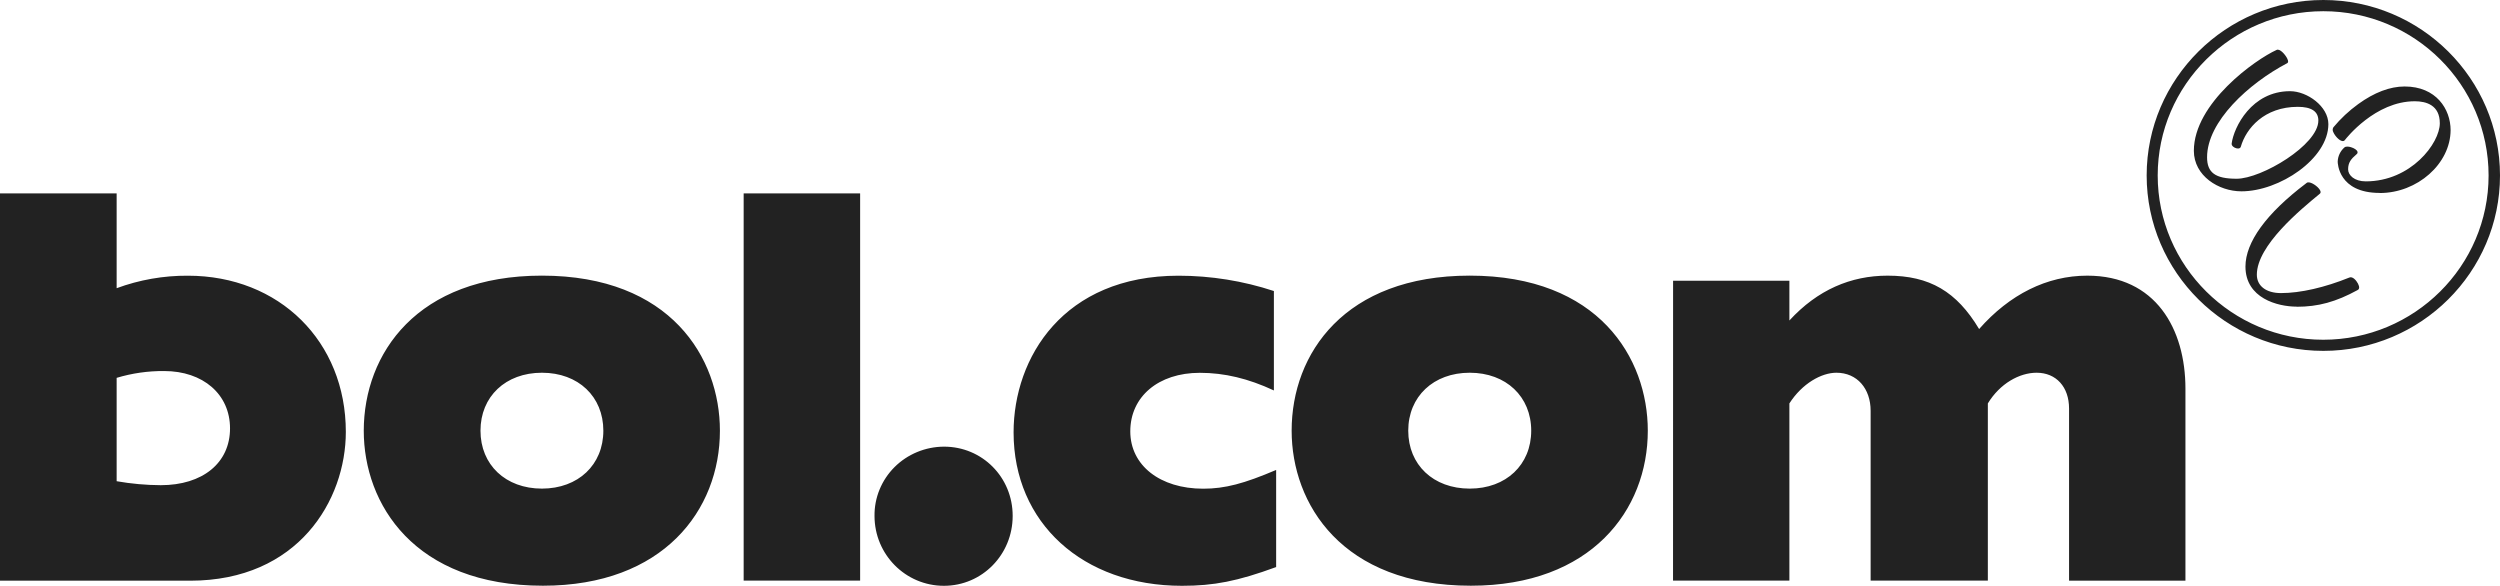 <svg width="175" height="41" viewBox="0 0 175 41" fill="none" xmlns="http://www.w3.org/2000/svg">
<g clip-path="url(#clip0)">
<path d="M0 13.536H8.165V20.174C9.757 19.586 11.446 19.289 13.147 19.299C19.56 19.299 24.208 23.911 24.208 30.232C24.208 35.003 20.882 40.649 13.307 40.649H0V13.536ZM8.165 33.685C9.184 33.864 10.216 33.957 11.251 33.963C14.178 33.963 16.102 32.413 16.102 29.987C16.102 27.603 14.218 25.973 11.491 25.973C10.364 25.964 9.242 26.124 8.165 26.45V33.685ZM37.931 19.294C46.948 19.294 50.394 25.059 50.394 30.148C50.394 35.713 46.427 41 38.009 41C28.991 41 25.463 35.276 25.463 30.148C25.471 24.739 29.199 19.294 37.937 19.294H37.931ZM37.931 34.203C40.48 34.203 42.234 32.531 42.234 30.148C42.234 27.764 40.486 26.091 37.937 26.091C35.388 26.091 33.634 27.762 33.634 30.148C33.634 32.533 35.388 34.203 37.937 34.203H37.931ZM52.056 13.536H60.209V40.643H52.056V13.536ZM70.887 36.115C70.887 38.819 68.755 41.006 66.073 41.006C63.39 41.006 61.216 38.819 61.216 36.115C61.208 35.483 61.328 34.856 61.569 34.269C61.809 33.683 62.165 33.149 62.616 32.698C63.068 32.247 63.606 31.889 64.199 31.643C64.792 31.397 65.429 31.269 66.073 31.266C68.755 31.26 70.887 33.406 70.887 36.109V36.115ZM89.33 39.694C86.619 40.688 84.971 41.006 82.737 41.006C75.787 41.006 70.951 36.594 70.951 30.271C70.951 25.024 74.445 19.299 82.496 19.299C84.766 19.3 87.02 19.662 89.172 20.372V27.331C87.374 26.495 85.716 26.097 83.988 26.097C81.083 26.097 79.12 27.768 79.12 30.193C79.12 32.578 81.201 34.209 84.224 34.209C85.756 34.209 87.091 33.849 89.33 32.896V39.694ZM102.882 19.294C111.9 19.294 115.346 25.059 115.346 30.148C115.346 35.713 111.379 41 102.96 41C93.943 41 90.415 35.276 90.415 30.148C90.413 24.739 94.14 19.294 102.882 19.294ZM102.882 34.203C105.43 34.203 107.185 32.531 107.185 30.148C107.185 27.764 105.426 26.091 102.882 26.091C100.339 26.091 98.577 27.762 98.577 30.148C98.577 32.533 100.329 34.203 102.882 34.203ZM117.116 19.651H125.257V22.434C127.231 20.288 129.554 19.296 132.133 19.296C135.074 19.296 136.965 20.408 138.538 23.033C140.671 20.608 143.29 19.296 146.109 19.296C150.904 19.296 152.981 23.033 152.981 27.207V40.645H144.834V28.596C144.834 27.085 143.932 26.091 142.561 26.091C141.362 26.091 139.996 26.846 139.149 28.239V40.643H130.944V28.755C130.944 27.205 130.001 26.091 128.547 26.091C127.5 26.091 126.15 26.846 125.257 28.239V40.643H117.112L117.116 19.651ZM162.634 0.785C169.017 0.785 174.201 5.938 174.201 12.282C174.201 18.627 169.007 23.782 162.626 23.782C156.245 23.782 151.039 18.623 151.039 12.282C151.039 5.942 156.251 0.785 162.634 0.785ZM162.634 0C155.822 0 150.266 5.51 150.266 12.282C150.266 19.054 155.822 24.561 162.634 24.561C169.446 24.561 175 19.052 175 12.282C175 5.512 169.452 0 162.634 0ZM156.901 13.393C155.303 13.393 153.57 12.308 153.57 10.556C153.57 7.221 157.88 4.163 159.364 3.494C159.596 3.386 159.963 3.819 160.099 4.082C160.211 4.306 160.167 4.388 160.109 4.42C157.404 5.84 154.495 8.508 154.495 11.007C154.495 12.09 155.075 12.512 156.563 12.512C158.311 12.512 162.285 10.146 162.285 8.439C162.285 7.802 161.801 7.478 160.85 7.478C158.495 7.478 157.224 8.987 156.855 10.277C156.827 10.376 156.719 10.417 156.573 10.387C156.385 10.35 156.195 10.207 156.217 10.042C156.369 8.896 157.616 6.383 160.301 6.383C161.509 6.383 162.986 7.449 162.986 8.69C162.984 11.113 159.556 13.393 156.901 13.393ZM160.766 21.465C159.436 21.465 157.182 20.877 157.182 18.66C157.182 16.951 158.641 14.944 161.4 12.855L161.467 12.802C161.651 12.661 162.111 12.945 162.318 13.194C162.526 13.444 162.42 13.536 162.374 13.573C161.062 14.652 157.979 17.179 157.979 19.229C157.979 20.014 158.627 20.516 159.668 20.516C161.036 20.516 162.738 20.123 164.462 19.425C164.682 19.335 164.941 19.621 165.061 19.858C165.181 20.096 165.157 20.237 165.039 20.3C163.513 21.136 162.273 21.473 160.766 21.473V21.465ZM166.582 13.505C163.673 13.505 163.639 11.398 163.639 11.309C163.646 11.124 163.69 10.942 163.769 10.773C163.848 10.605 163.961 10.454 164.1 10.329C164.224 10.213 164.476 10.274 164.578 10.307C164.778 10.368 164.999 10.493 165.027 10.633C165.033 10.662 165.03 10.692 165.02 10.719C165.009 10.747 164.991 10.771 164.967 10.79C164.568 11.131 164.368 11.378 164.368 11.853C164.368 12.261 164.802 12.696 165.605 12.696C168.769 12.696 170.787 10.024 170.787 8.63C170.787 7.356 169.834 7.088 169.035 7.088C166.26 7.088 164.224 9.693 164.14 9.805C164.121 9.831 164.094 9.852 164.063 9.864C164.031 9.876 163.998 9.879 163.965 9.873C163.747 9.848 163.447 9.518 163.333 9.253C163.304 9.202 163.288 9.144 163.288 9.085C163.288 9.026 163.304 8.967 163.333 8.916C163.842 8.303 164.427 7.755 165.075 7.286C166.202 6.47 167.295 6.054 168.324 6.054C170.535 6.054 171.542 7.641 171.542 9.114C171.53 11.462 169.219 13.512 166.582 13.512V13.505Z" fill="#222222"/>
</g>
<defs>
<clipPath id="clip0">
<rect width="175" height="41" fill="white"/>
</clipPath>
</defs>
</svg>
